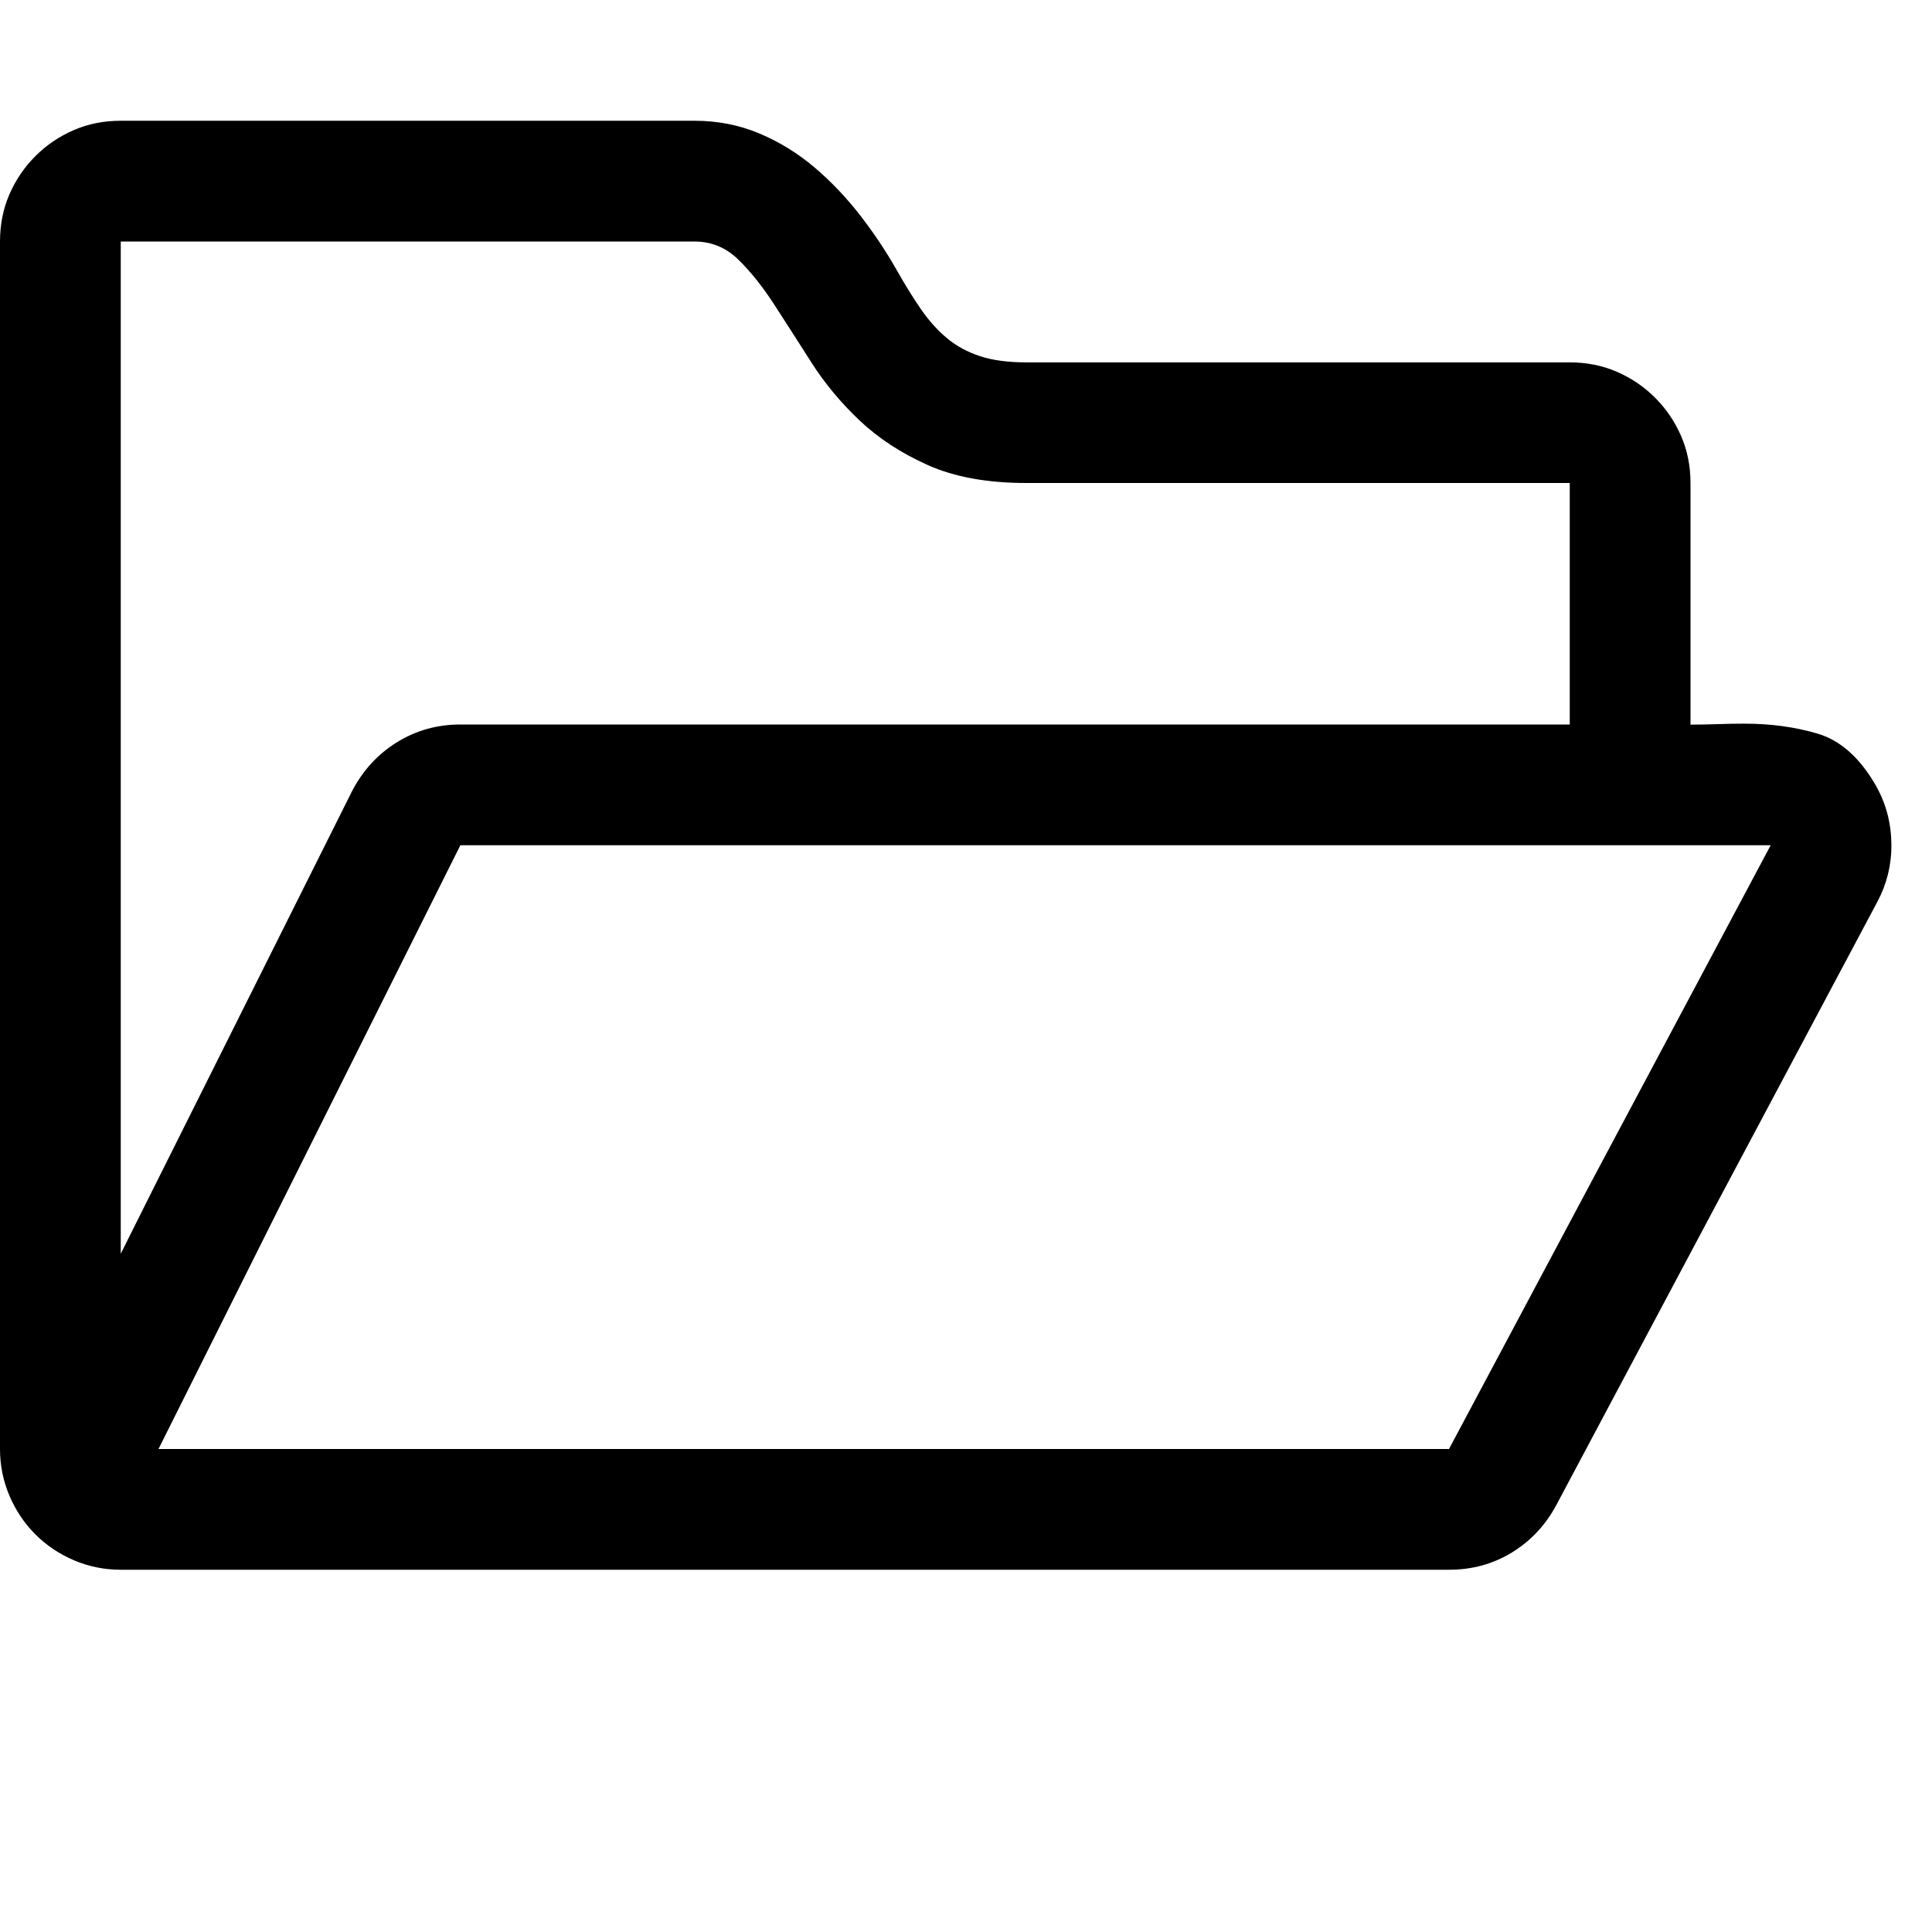 <!-- Generated by IcoMoon.io -->
<svg version="1.1" xmlns="http://www.w3.org/2000/svg" width="32" height="32" viewBox="0 0 32 32">
<title>uniF0A8</title>
<path d="M31.328 14q0 0.5-0.234 0.938l-5.313 9.984q-0.266 0.5-0.734 0.789t-1.047 0.289h-22q-0.406 0-0.773-0.156t-0.641-0.43-0.43-0.641-0.156-0.773v-20q0-0.422 0.156-0.781t0.43-0.633 0.633-0.43 0.781-0.156h9.5q0.578 0 1.078 0.211t0.914 0.563 0.758 0.797 0.609 0.914q0.203 0.359 0.398 0.641t0.43 0.477 0.547 0.297 0.766 0.102h9q0.422 0 0.781 0.156t0.633 0.43 0.43 0.633 0.156 0.781v4q0.219 0 0.445-0.008t0.445-0.008q0.656 0 1.211 0.164t0.945 0.82q0.281 0.469 0.281 1.031zM2 4v16.766l3.828-7.656q0.266-0.516 0.742-0.813t1.055-0.297h18.375v-4h-9q-0.969 0-1.633-0.297t-1.133-0.742-0.797-0.961-0.617-0.961-0.594-0.742-0.727-0.297h-9.5zM24 24l5.328-10h-21.703l-5 10h21.375z"></path>
</svg>
